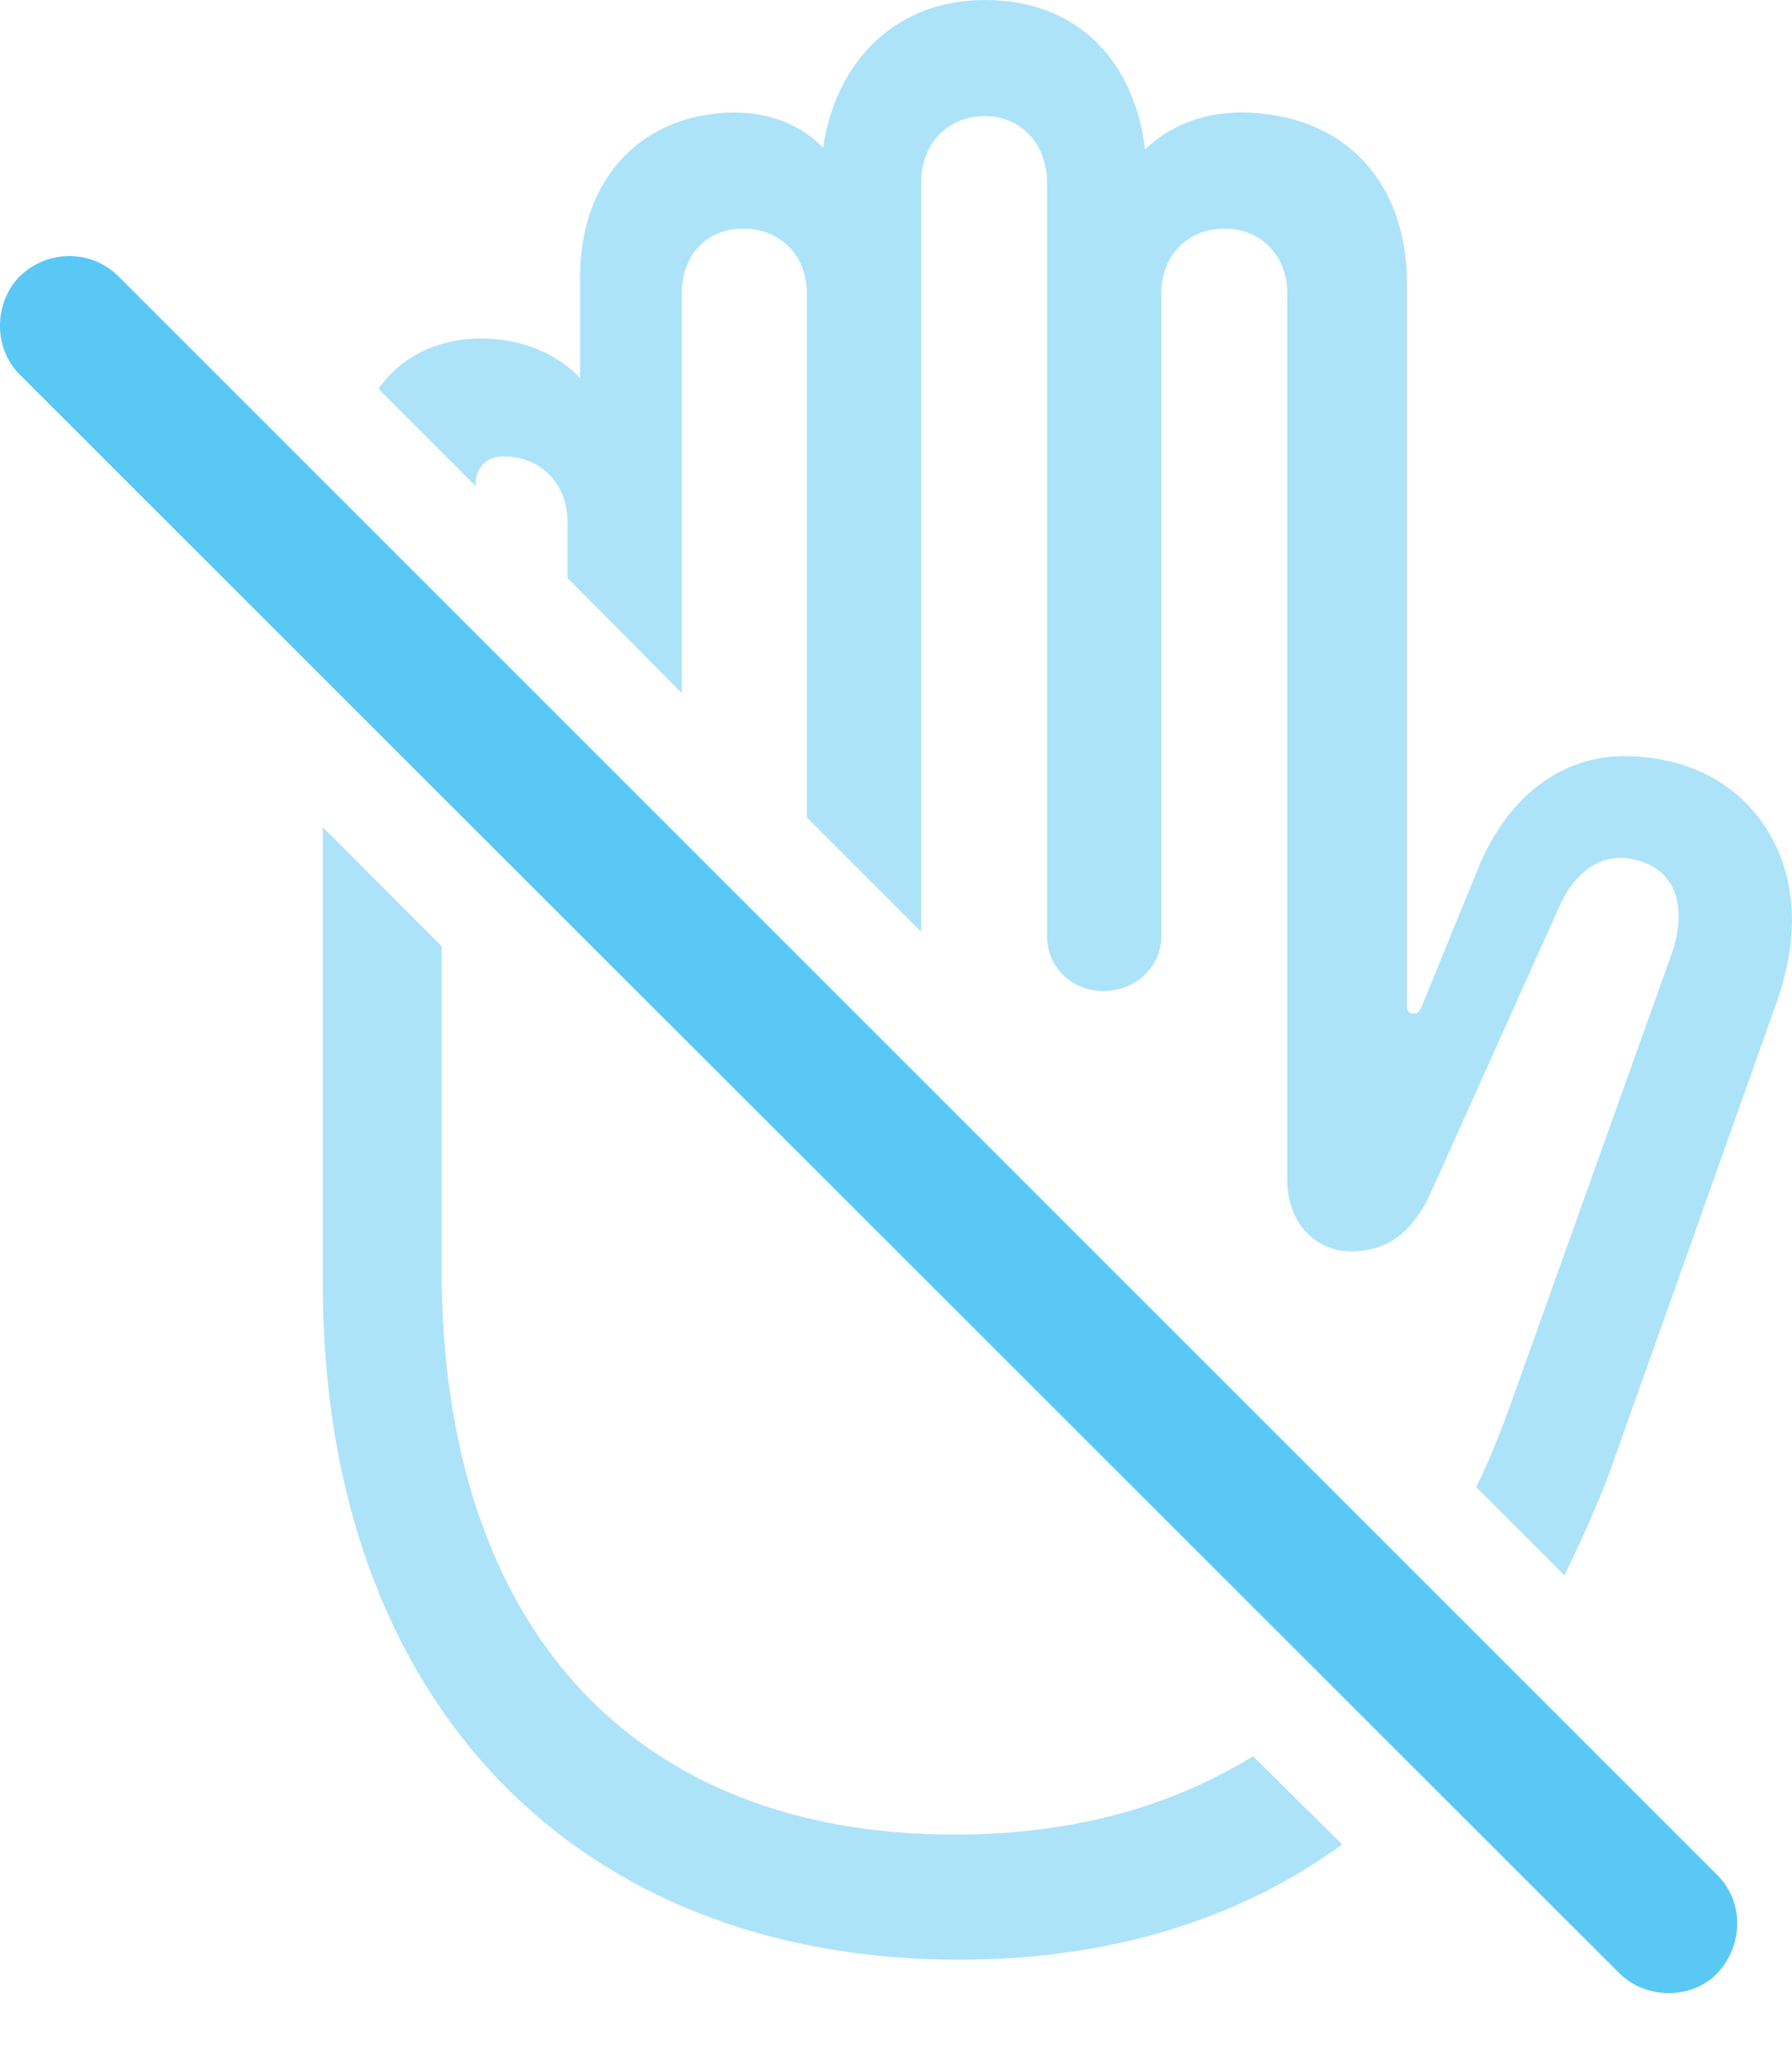 <?xml version="1.0" encoding="UTF-8"?>
<!--Generator: Apple Native CoreSVG 175.5-->
<!DOCTYPE svg
PUBLIC "-//W3C//DTD SVG 1.1//EN"
       "http://www.w3.org/Graphics/SVG/1.1/DTD/svg11.dtd">
<svg version="1.1" xmlns="http://www.w3.org/2000/svg" xmlns:xlink="http://www.w3.org/1999/xlink" width="24.313" height="27.991">
 <g>
  <rect height="27.991" opacity="0" width="24.313" x="0" y="0"/>
  <path d="M13.01 26.575C15.024 26.575 16.782 26.05 18.21 25.012L17.001 23.816C15.829 24.536 14.475 24.878 12.949 24.878C8.627 24.878 5.991 22.107 5.991 17.2L5.991 12.83L4.379 11.218L4.379 17.395C4.379 23.108 7.846 26.575 13.01 26.575ZM20.029 20.166L21.225 21.362C21.481 20.837 21.738 20.276 21.945 19.666L24.094 13.623C24.24 13.22 24.313 12.83 24.313 12.451C24.301 11.243 23.447 10.254 22.031 10.254C21.225 10.254 20.493 10.754 20.078 11.719L19.284 13.66C19.26 13.721 19.223 13.745 19.174 13.745C19.113 13.745 19.089 13.709 19.089 13.635L19.089 3.845C19.089 2.429 18.198 1.526 16.83 1.526C16.33 1.526 15.878 1.697 15.537 2.026C15.378 0.769 14.572 0 13.364 0C12.18 0 11.35 0.793 11.166 2.002C10.861 1.685 10.422 1.526 9.982 1.526C8.713 1.526 7.87 2.417 7.87 3.76L7.87 5.127C7.541 4.773 7.04 4.59 6.528 4.59C5.93 4.59 5.429 4.846 5.136 5.273L6.454 6.592L6.454 6.506C6.491 6.311 6.613 6.189 6.833 6.189C7.333 6.189 7.7 6.555 7.7 7.08L7.7 7.837L9.25 9.399L9.25 3.979C9.25 3.467 9.579 3.101 10.08 3.101C10.593 3.101 10.947 3.467 10.947 3.979L10.947 11.084L12.497 12.634L12.497 2.478C12.497 1.953 12.851 1.575 13.364 1.575C13.852 1.575 14.206 1.953 14.206 2.478L14.206 12.695C14.206 13.123 14.548 13.44 14.975 13.44C15.39 13.44 15.756 13.123 15.756 12.695L15.756 3.979C15.756 3.467 16.11 3.101 16.611 3.101C17.111 3.101 17.465 3.467 17.465 3.979L17.465 16.003C17.465 16.553 17.819 16.968 18.332 16.968C18.771 16.968 19.138 16.773 19.418 16.162L21.14 12.329C21.384 11.755 21.811 11.523 22.263 11.682C22.739 11.829 22.897 12.317 22.678 12.94L20.456 19.153C20.322 19.507 20.187 19.849 20.029 20.166Z" fill="#5ac8f5" fill-opacity="0.5"/>
  <path d="M21.97 26.758C22.324 27.112 22.946 27.124 23.3 26.758C23.654 26.379 23.666 25.794 23.3 25.427L1.608 3.748C1.242 3.381 0.644 3.381 0.266 3.748C-0.089 4.114-0.089 4.724 0.266 5.078Z" fill="#5ac8f5"/>
 </g>
</svg>
